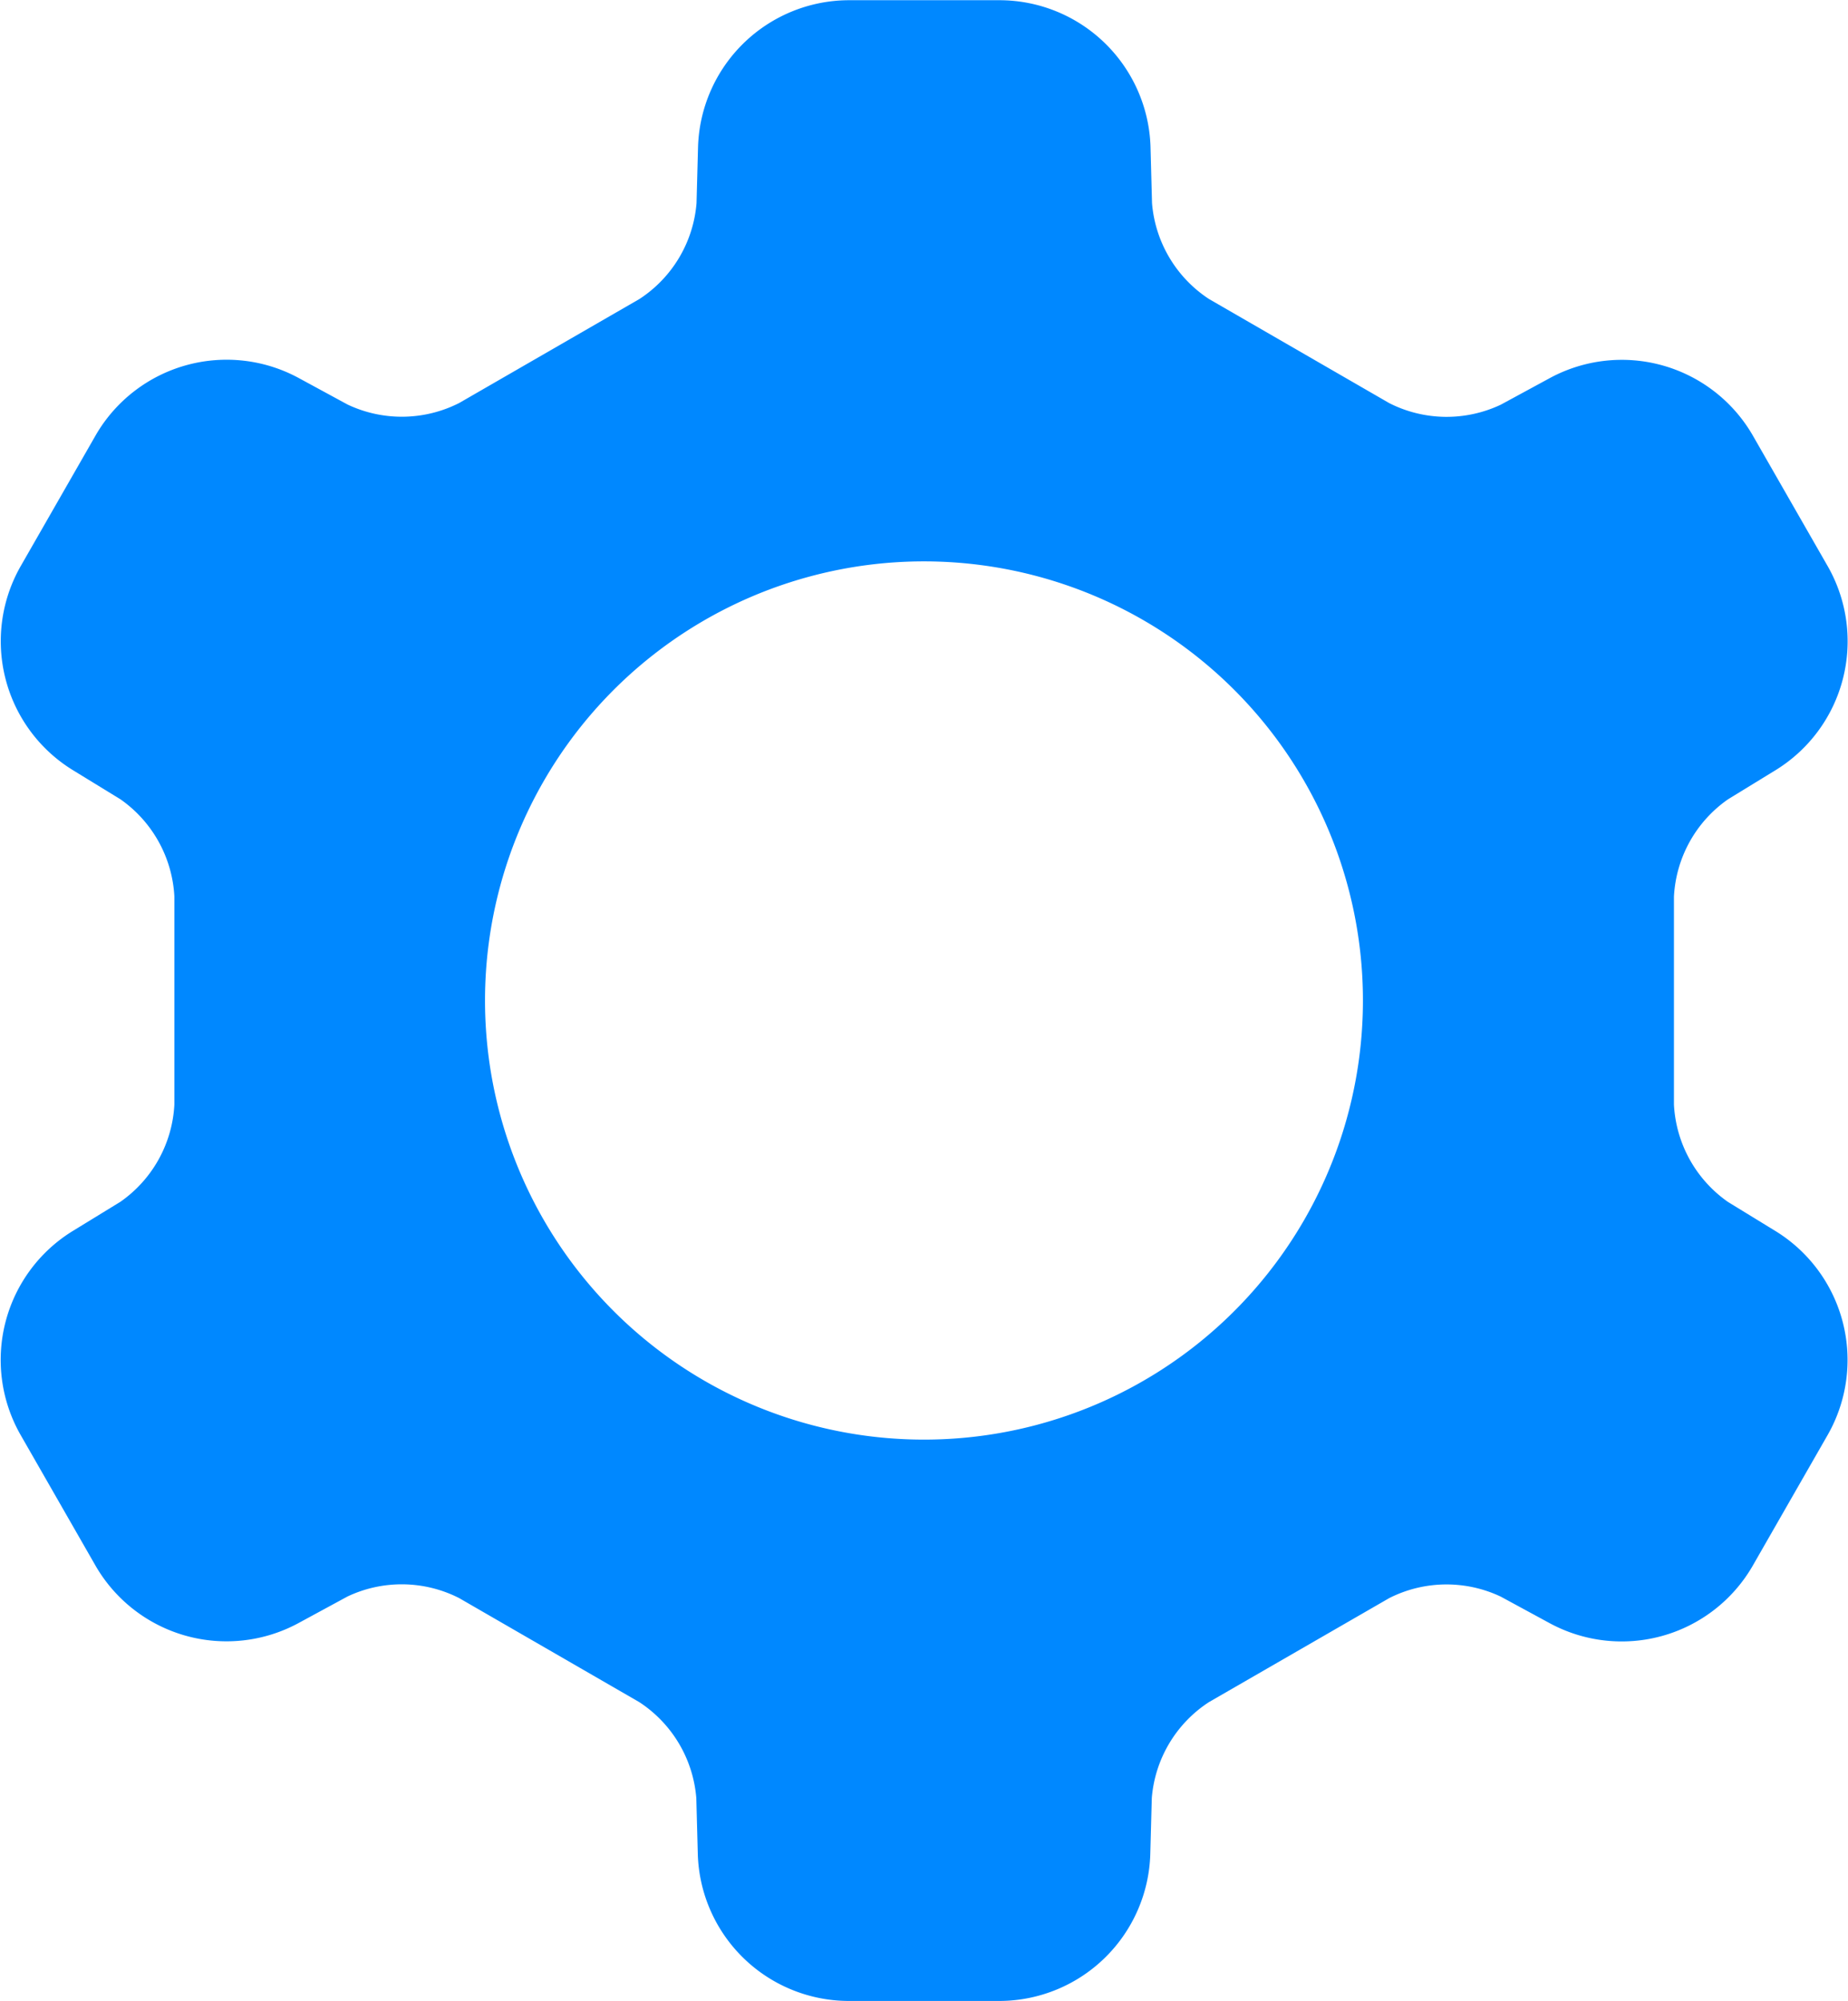 <svg xmlns="http://www.w3.org/2000/svg" width="17.105" height="18.514" viewBox="0 0 17.105 18.514"><path d="M211.315,141.935a1.4,1.4,0,0,1-1.866-.527l-.7-1.221a1.4,1.4,0,0,1,.481-1.882l.444-.272a1.171,1.171,0,0,0,.5-.9v-1.925a1.173,1.173,0,0,0-.5-.9l-.444-.272a1.4,1.4,0,0,1-.48-1.882l.7-1.221a1.4,1.4,0,0,1,1.87-.525l.457.248a1.174,1.174,0,0,0,1.033-.014l1.668-.962a1.171,1.171,0,0,0,.529-.887l.014-.52a1.4,1.4,0,0,1,1.389-1.358h1.41a1.4,1.4,0,0,1,1.389,1.353l.014.524a1.174,1.174,0,0,0,.528.888l1.668.963a1.173,1.173,0,0,0,1.033.014l.461-.25a1.4,1.4,0,0,1,1.866.527l.7,1.221a1.4,1.4,0,0,1-.481,1.882l-.444.272a1.171,1.171,0,0,0-.5.9v1.925a1.173,1.173,0,0,0,.5.9l.444.272a1.4,1.4,0,0,1,.48,1.882l-.7,1.221a1.4,1.4,0,0,1-1.87.525l-.457-.248a1.174,1.174,0,0,0-1.033.014l-1.668.962a1.171,1.171,0,0,0-.529.887l-.014.52a1.4,1.4,0,0,1-1.389,1.358h-1.41a1.4,1.4,0,0,1-1.389-1.353l-.014-.524a1.173,1.173,0,0,0-.528-.888l-1.668-.963a1.173,1.173,0,0,0-1.033-.014Zm3.766-2.246a4.063,4.063,0,1,0-1.487-5.551A4.063,4.063,0,0,0,215.081,139.689Z" transform="translate(-208.56 -126.913)" fill="#08f" fill-rule="evenodd"/></svg>